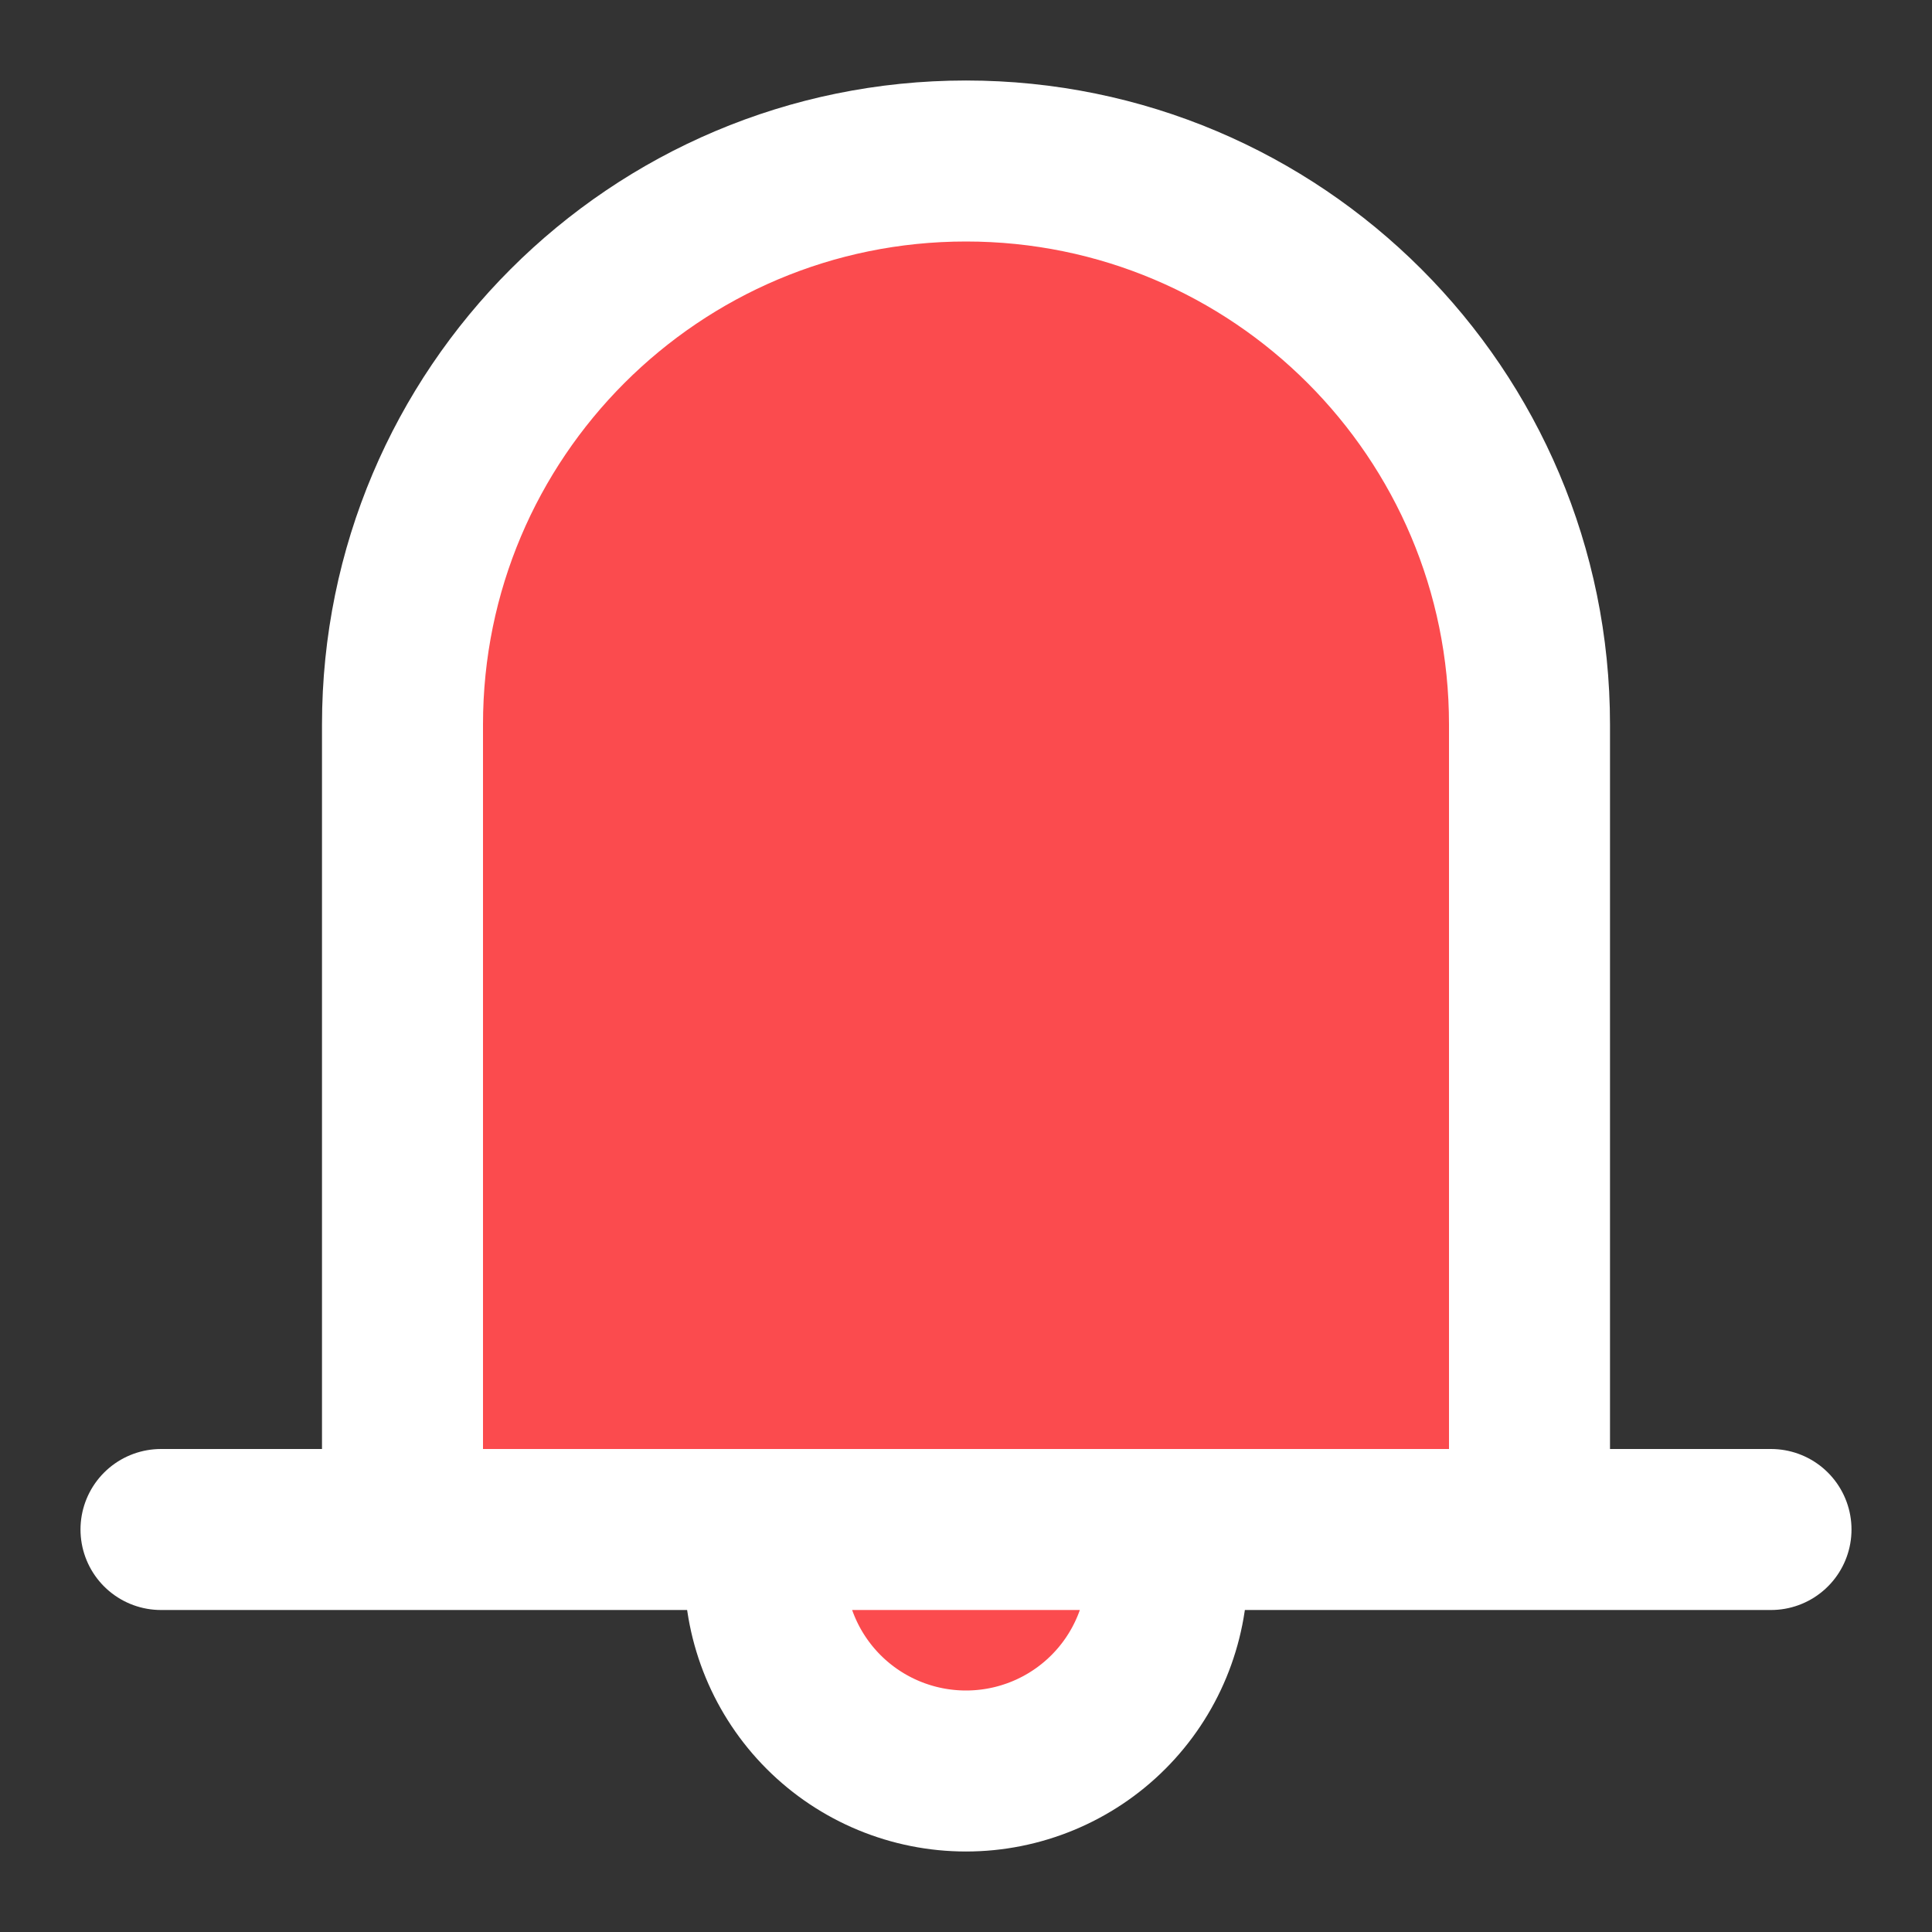 <svg width="24" height="24" viewBox="0 0 24 24" fill="none" xmlns="http://www.w3.org/2000/svg">
<rect x="0" y="0" width="24" height="24" fill="#333333" stroke="none"/>
<path d="M12 2C8.134 2 5 5.134 5 9V19H19V9C19 5.134 15.866 2 12 2Z" fill="#FB4B4E"/>
<path d="M2 19H22M5 19V9C5 5.134 8.134 2 12 2C15.866 2 19 5.134 19 9V19H5Z" stroke="white" stroke-width="2" stroke-linecap="round" stroke-linejoin="round"/>
<path d="M12 22C12.663 22 13.299 21.737 13.768 21.268C14.237 20.799 14.5 20.163 14.5 19.5V19H9.5V19.5C9.5 20.163 9.763 20.799 10.232 21.268C10.701 21.737 11.337 22 12 22Z" fill="#FB4B4E" stroke="white" stroke-width="2" stroke-linecap="round" stroke-linejoin="round"/>
</svg>
